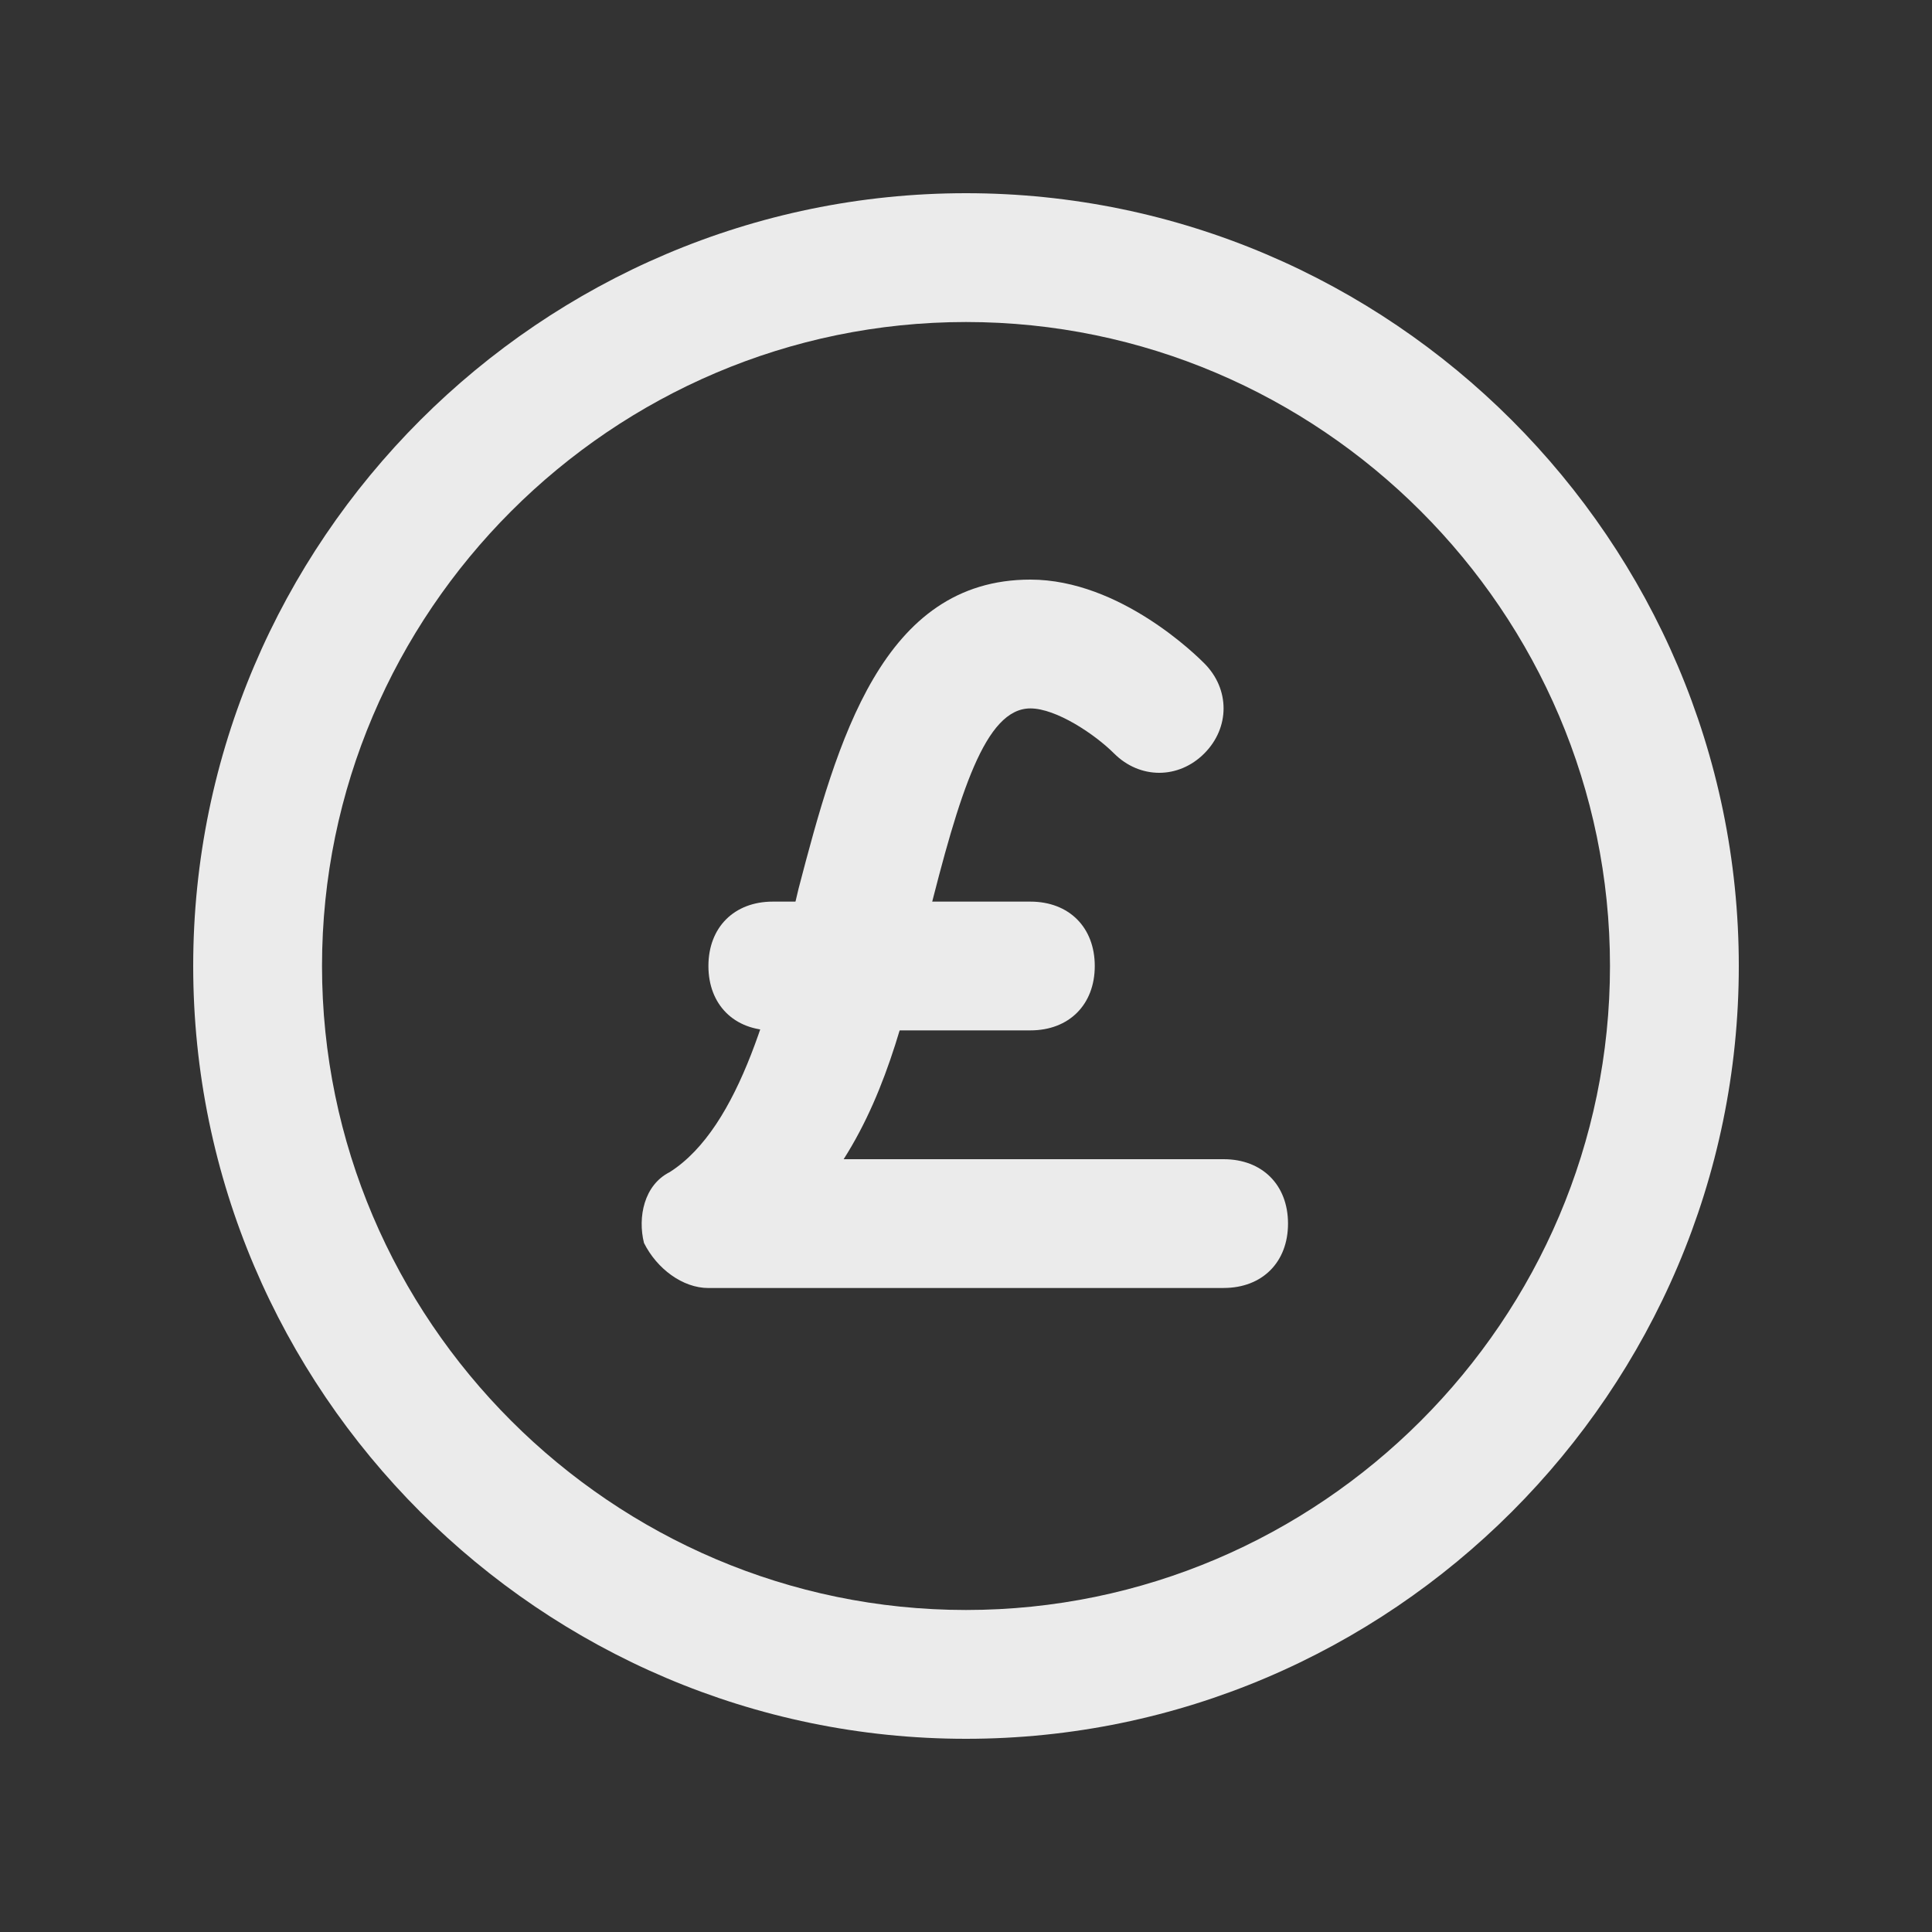 <!-- Generated by IcoMoon.io -->
<svg version="1.1" xmlns="http://www.w3.org/2000/svg" width="40" height="40" viewBox="0 0 40 40">
<rect x="0" y="0" width="40" height="40" fill="#333333" stroke="none"/>
<title>mi-pound</title>
<path fill="#ebebeb" d="M25.333 26.667h-10.667c-0.533 0-1.067-0.4-1.333-0.933-0.133-0.533 0-1.2 0.533-1.467 1.467-0.933 2.133-3.6 2.667-5.867 0.8-3.067 1.733-6.4 4.8-6.4 1.867 0 3.467 1.6 3.6 1.733 0.533 0.533 0.533 1.333 0 1.867s-1.333 0.533-1.867 0c-0.4-0.4-1.2-0.933-1.733-0.933-0.933 0-1.467 1.733-2.133 4.4-0.4 1.733-0.8 3.467-1.733 4.933h7.867c0.8 0 1.333 0.533 1.333 1.333s-0.533 1.333-1.333 1.333z"></path>
<path fill="#ebebeb" d="M21.333 21.333h-5.333c-0.8 0-1.333-0.533-1.333-1.333s0.533-1.333 1.333-1.333h5.333c0.8 0 1.333 0.533 1.333 1.333s-0.533 1.333-1.333 1.333z"></path>
<path fill="#ebebeb" d="M20 36c-8.8 0-16-7.2-16-16s7.2-16 16-16 16 7.2 16 16-7.2 16-16 16zM20 6.667c-7.333 0-13.333 6-13.333 13.333s6 13.333 13.333 13.333 13.333-6 13.333-13.333-6-13.333-13.333-13.333z"></path>
</svg>
